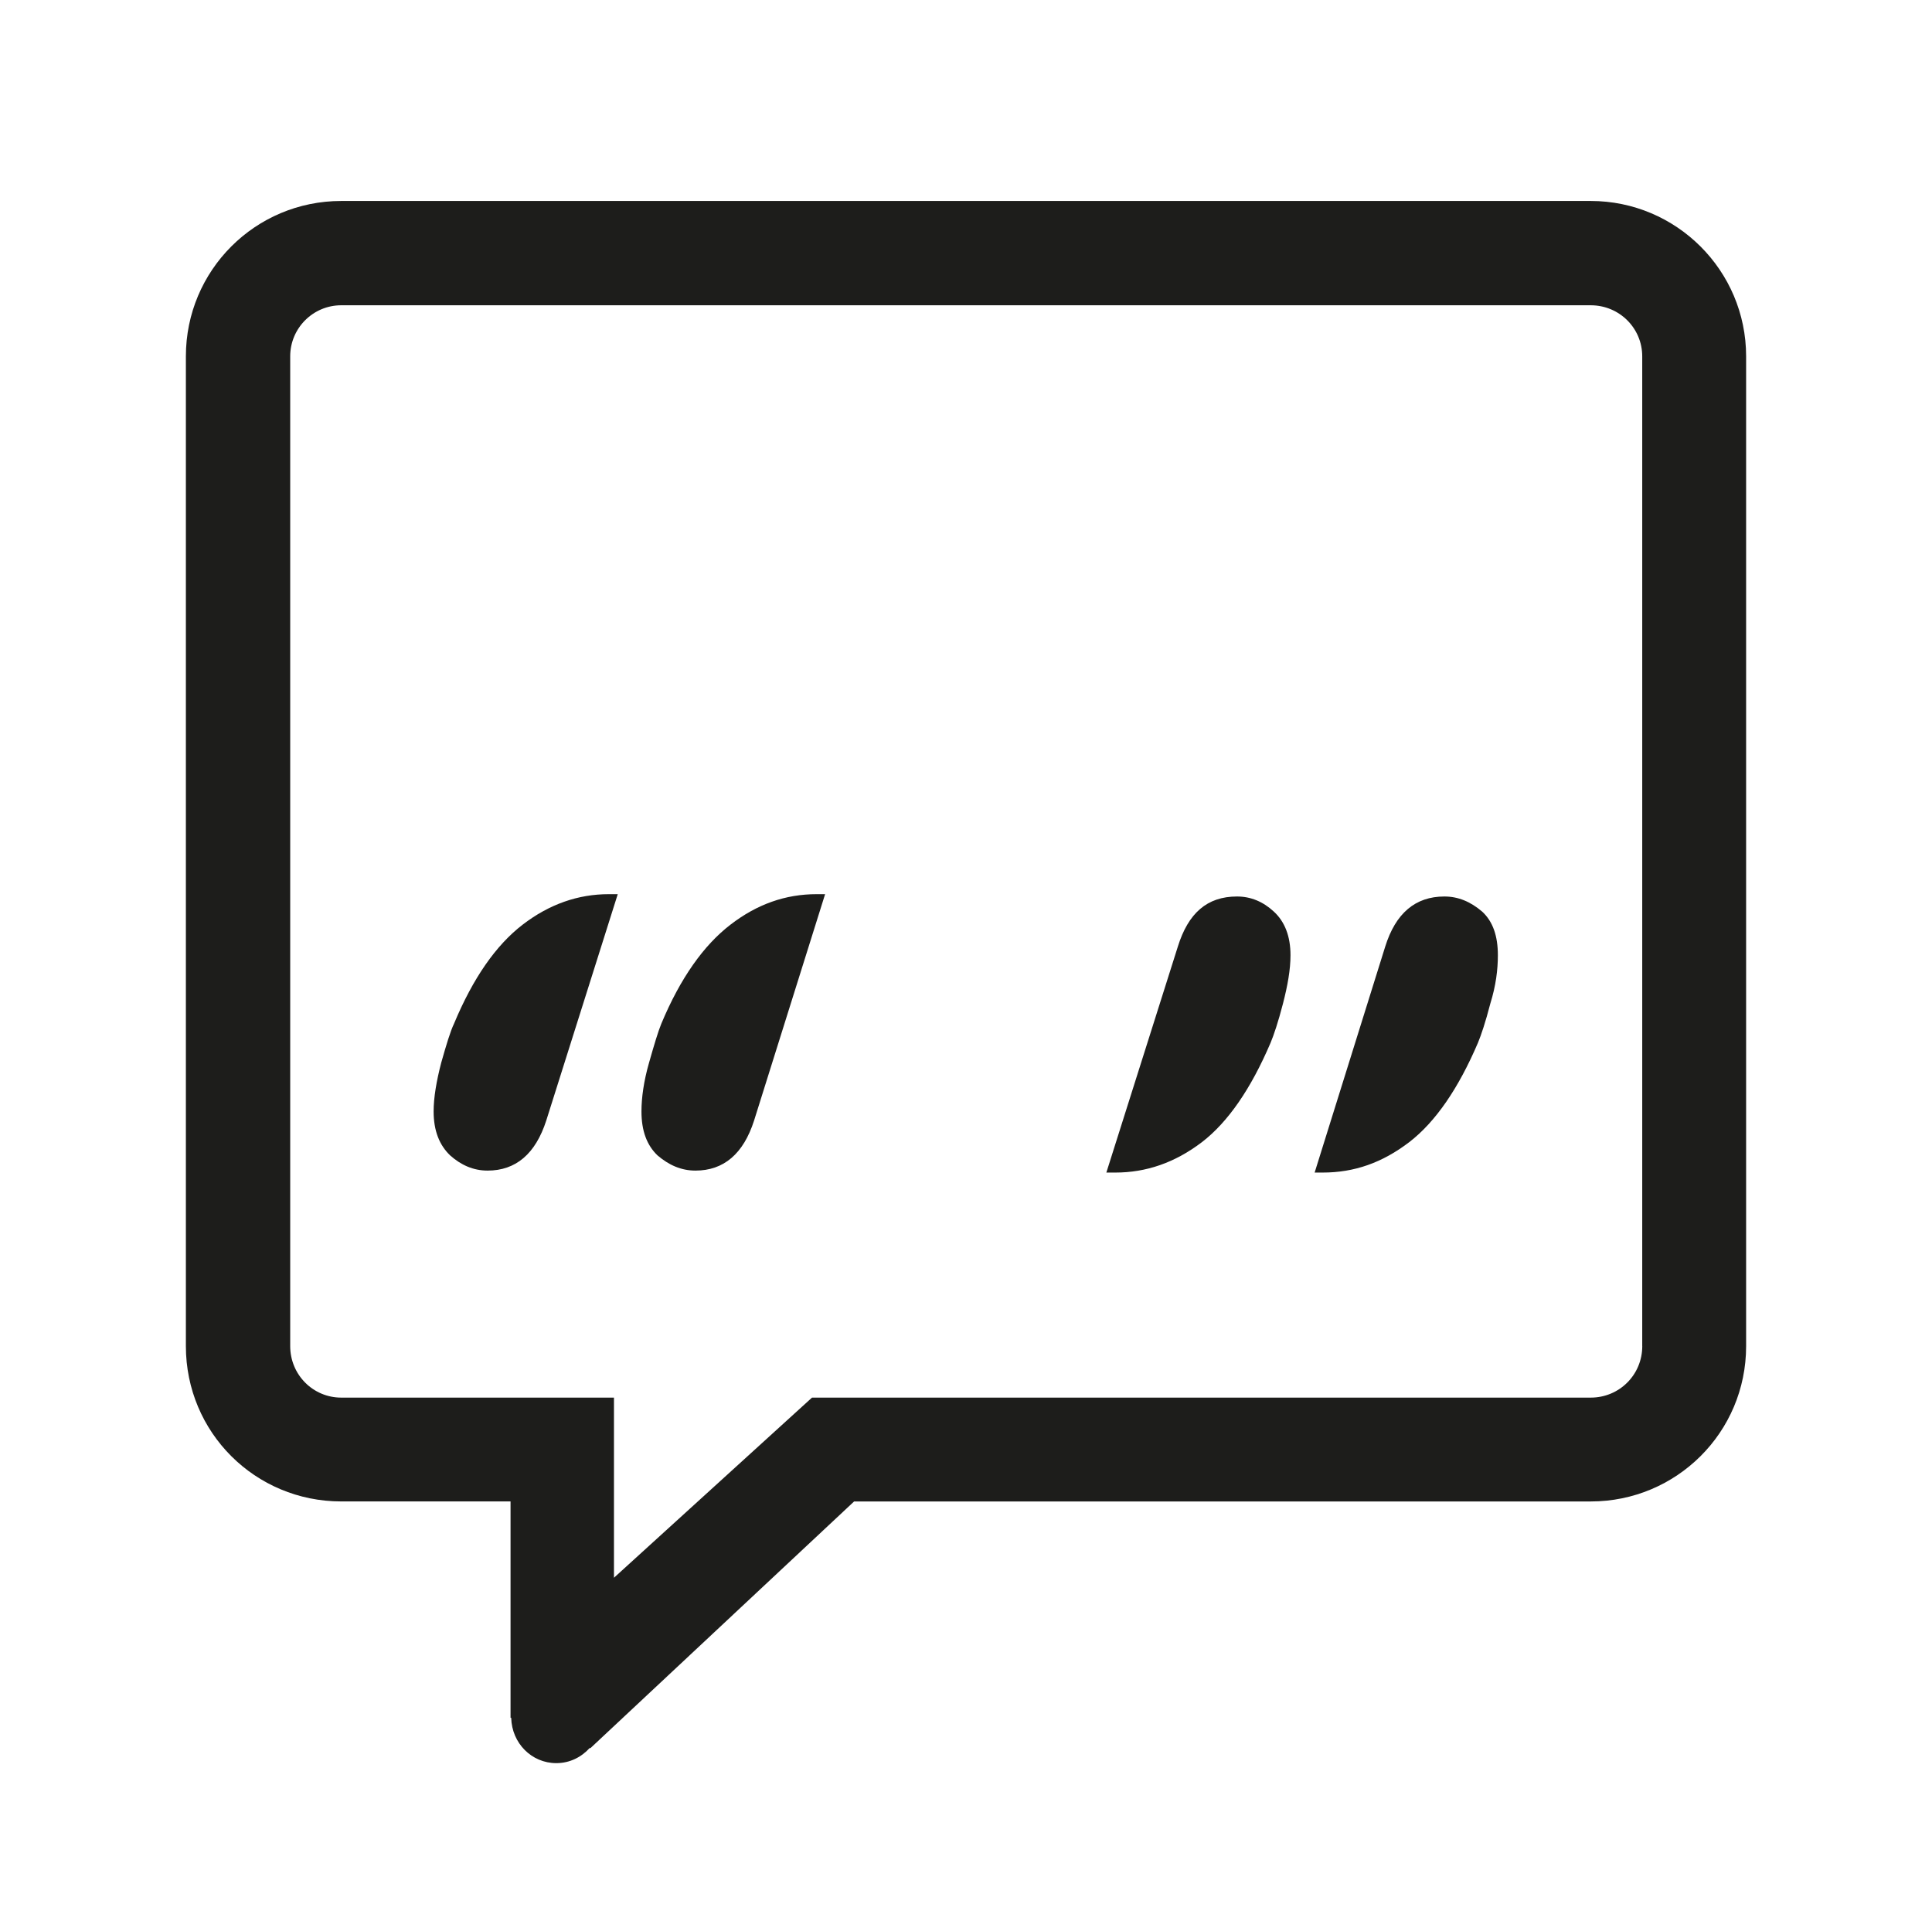 <?xml version="1.0" encoding="utf-8"?>
<!-- Generator: Adobe Illustrator 16.0.3, SVG Export Plug-In . SVG Version: 6.00 Build 0)  -->
<!DOCTYPE svg PUBLIC "-//W3C//DTD SVG 1.1//EN" "http://www.w3.org/Graphics/SVG/1.1/DTD/svg11.dtd">
<svg version="1.1" id="Layer_1" xmlns="http://www.w3.org/2000/svg" xmlns:xlink="http://www.w3.org/1999/xlink" x="0px" y="0px"
	 width="99.063px" height="99.031px" viewBox="0 0 99.063 99.031" enable-background="new 0 0 99.063 99.031" xml:space="preserve">
<path fill="#1D1D1B" d="M81.564,10.306H17.497c-4.407,0-7.966,3.559-7.966,7.967v50.756c0,4.433,3.559,7.966,7.966,7.966h8.681
	v11.093l0.034,0.004c0.033,1.307,1.053,2.323,2.31,2.323c0.696,0,1.285-0.306,1.714-0.775l0.038,0.006l13.52-12.65h37.771
	c4.384,0,7.967-3.533,7.967-7.966V18.273C89.531,13.865,85.947,10.306,81.564,10.306 M84.207,69.029c0,1.47-1.173,2.642-2.643,2.642
	H41.635l-10.154,9.237v-9.237H17.497c-1.445,0-2.617-1.172-2.617-2.642V18.273c0-1.445,1.172-2.618,2.617-2.618h64.066
	c1.47,0,2.642,1.173,2.642,2.618v50.756H84.207z M25,60.029c-0.735,0-1.367-0.287-1.917-0.777c-0.551-0.526-0.849-1.264-0.849-2.257
	c0-0.712,0.146-1.562,0.39-2.5c0.267-0.94,0.469-1.611,0.655-1.999c0.979-2.347,2.152-4.026,3.518-5.077
	c1.369-1.053,2.848-1.565,4.417-1.565h0.461l-3.664,11.603C27.459,59.172,26.449,60.029,25,60.029z M35.658,60.029
	c-0.736,0-1.368-0.287-1.942-0.777c-0.551-0.526-0.825-1.264-0.825-2.257c0-0.712,0.12-1.562,0.389-2.5
	c0.267-0.94,0.469-1.611,0.629-1.999c0.98-2.347,2.177-4.026,3.544-5.077c1.367-1.053,2.823-1.565,4.417-1.565h0.437l-3.64,11.603
	C38.118,59.172,37.108,60.029,35.658,60.029z M60.392,48.547c0.533-1.716,1.497-2.574,3.035-2.574c0.711,0,1.344,0.268,1.893,0.778
	c0.552,0.509,0.85,1.254,0.85,2.233c0,0.736-0.146,1.554-0.389,2.494c-0.243,0.938-0.47,1.609-0.632,1.996
	c-1.002,2.348-2.175,4.06-3.518,5.094c-1.394,1.063-2.872,1.562-4.441,1.562h-0.462L60.392,48.547z M71.025,48.547
	c0.534-1.716,1.547-2.574,3.035-2.574c0.712,0,1.345,0.268,1.942,0.778c0.549,0.509,0.801,1.254,0.801,2.233
	c0,0.736-0.098,1.554-0.391,2.494c-0.242,0.938-0.469,1.609-0.63,1.996c-1.003,2.348-2.179,4.06-3.521,5.094
	c-1.392,1.063-2.823,1.562-4.441,1.562h-0.412L71.025,48.547z"/>
</svg>
